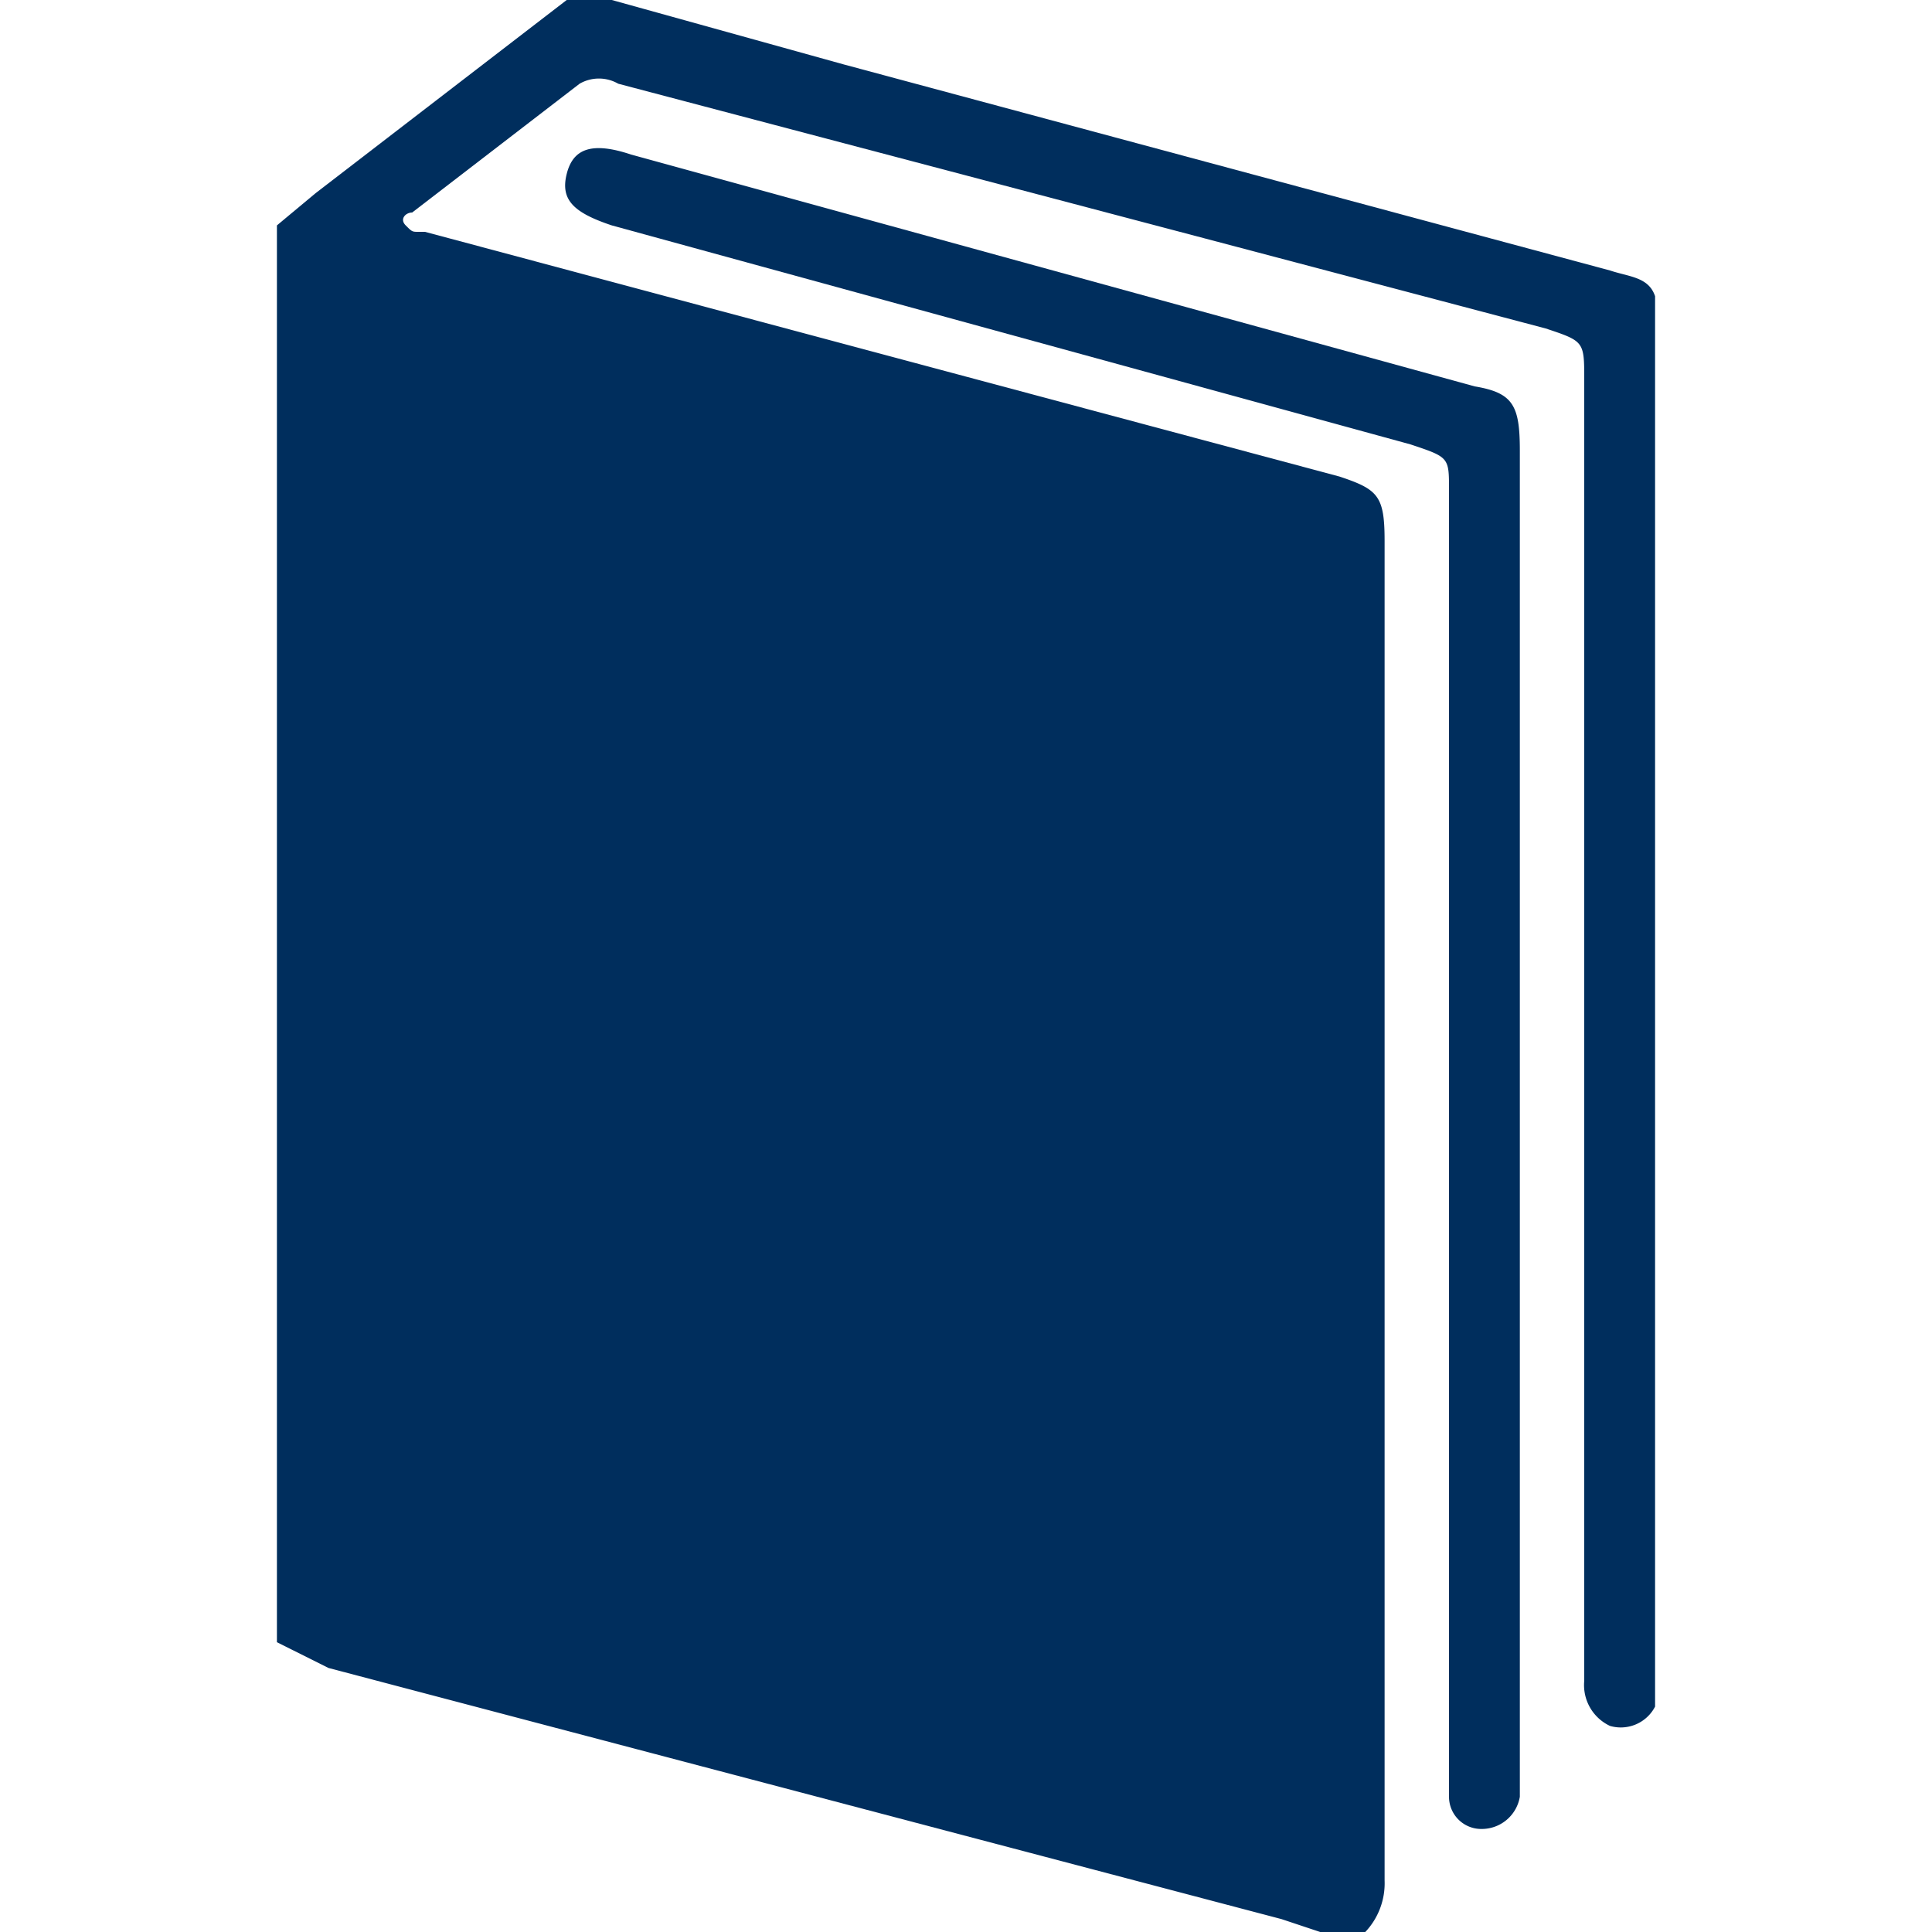 <svg id="Layer_1" data-name="Layer 1" xmlns="http://www.w3.org/2000/svg" viewBox="0 0 30 30"><defs><style>.cls-1{fill:#002e5d;}</style></defs><title>Life_of_Christ_Videos30</title><path class="cls-1" d="M4.3,25.5V3.5L4.9,3,8.8,0h.7l3.6,1L25,4.2c.3.1.6.1.7.4V26.5a.6.6,0,0,1-.7.3.7.7,0,0,1-.4-.7V5.9c0-.6,0-.6-.6-.8L18.7,3.7,9.6,1.3a.6.6,0,0,0-.6,0l-2.6,2c-.1,0-.2.1-.1.2s.1.1.2.1h.1L20.8,7.4c.6.2.7.3.7,1V29.2a1.1,1.1,0,0,1-.3.8h-.7l-.6-.2L5.1,25.9Z"/><path class="cls-1" d="M23.6,17.3V27.9a.6.6,0,0,1-.6.5.5.5,0,0,1-.5-.5V7.6c0-.5,0-.5-.6-.7L9.5,3.5c-.6-.2-.8-.4-.7-.8s.4-.5,1-.3L22.9,6c.6.1.7.3.7,1Z"/></svg>